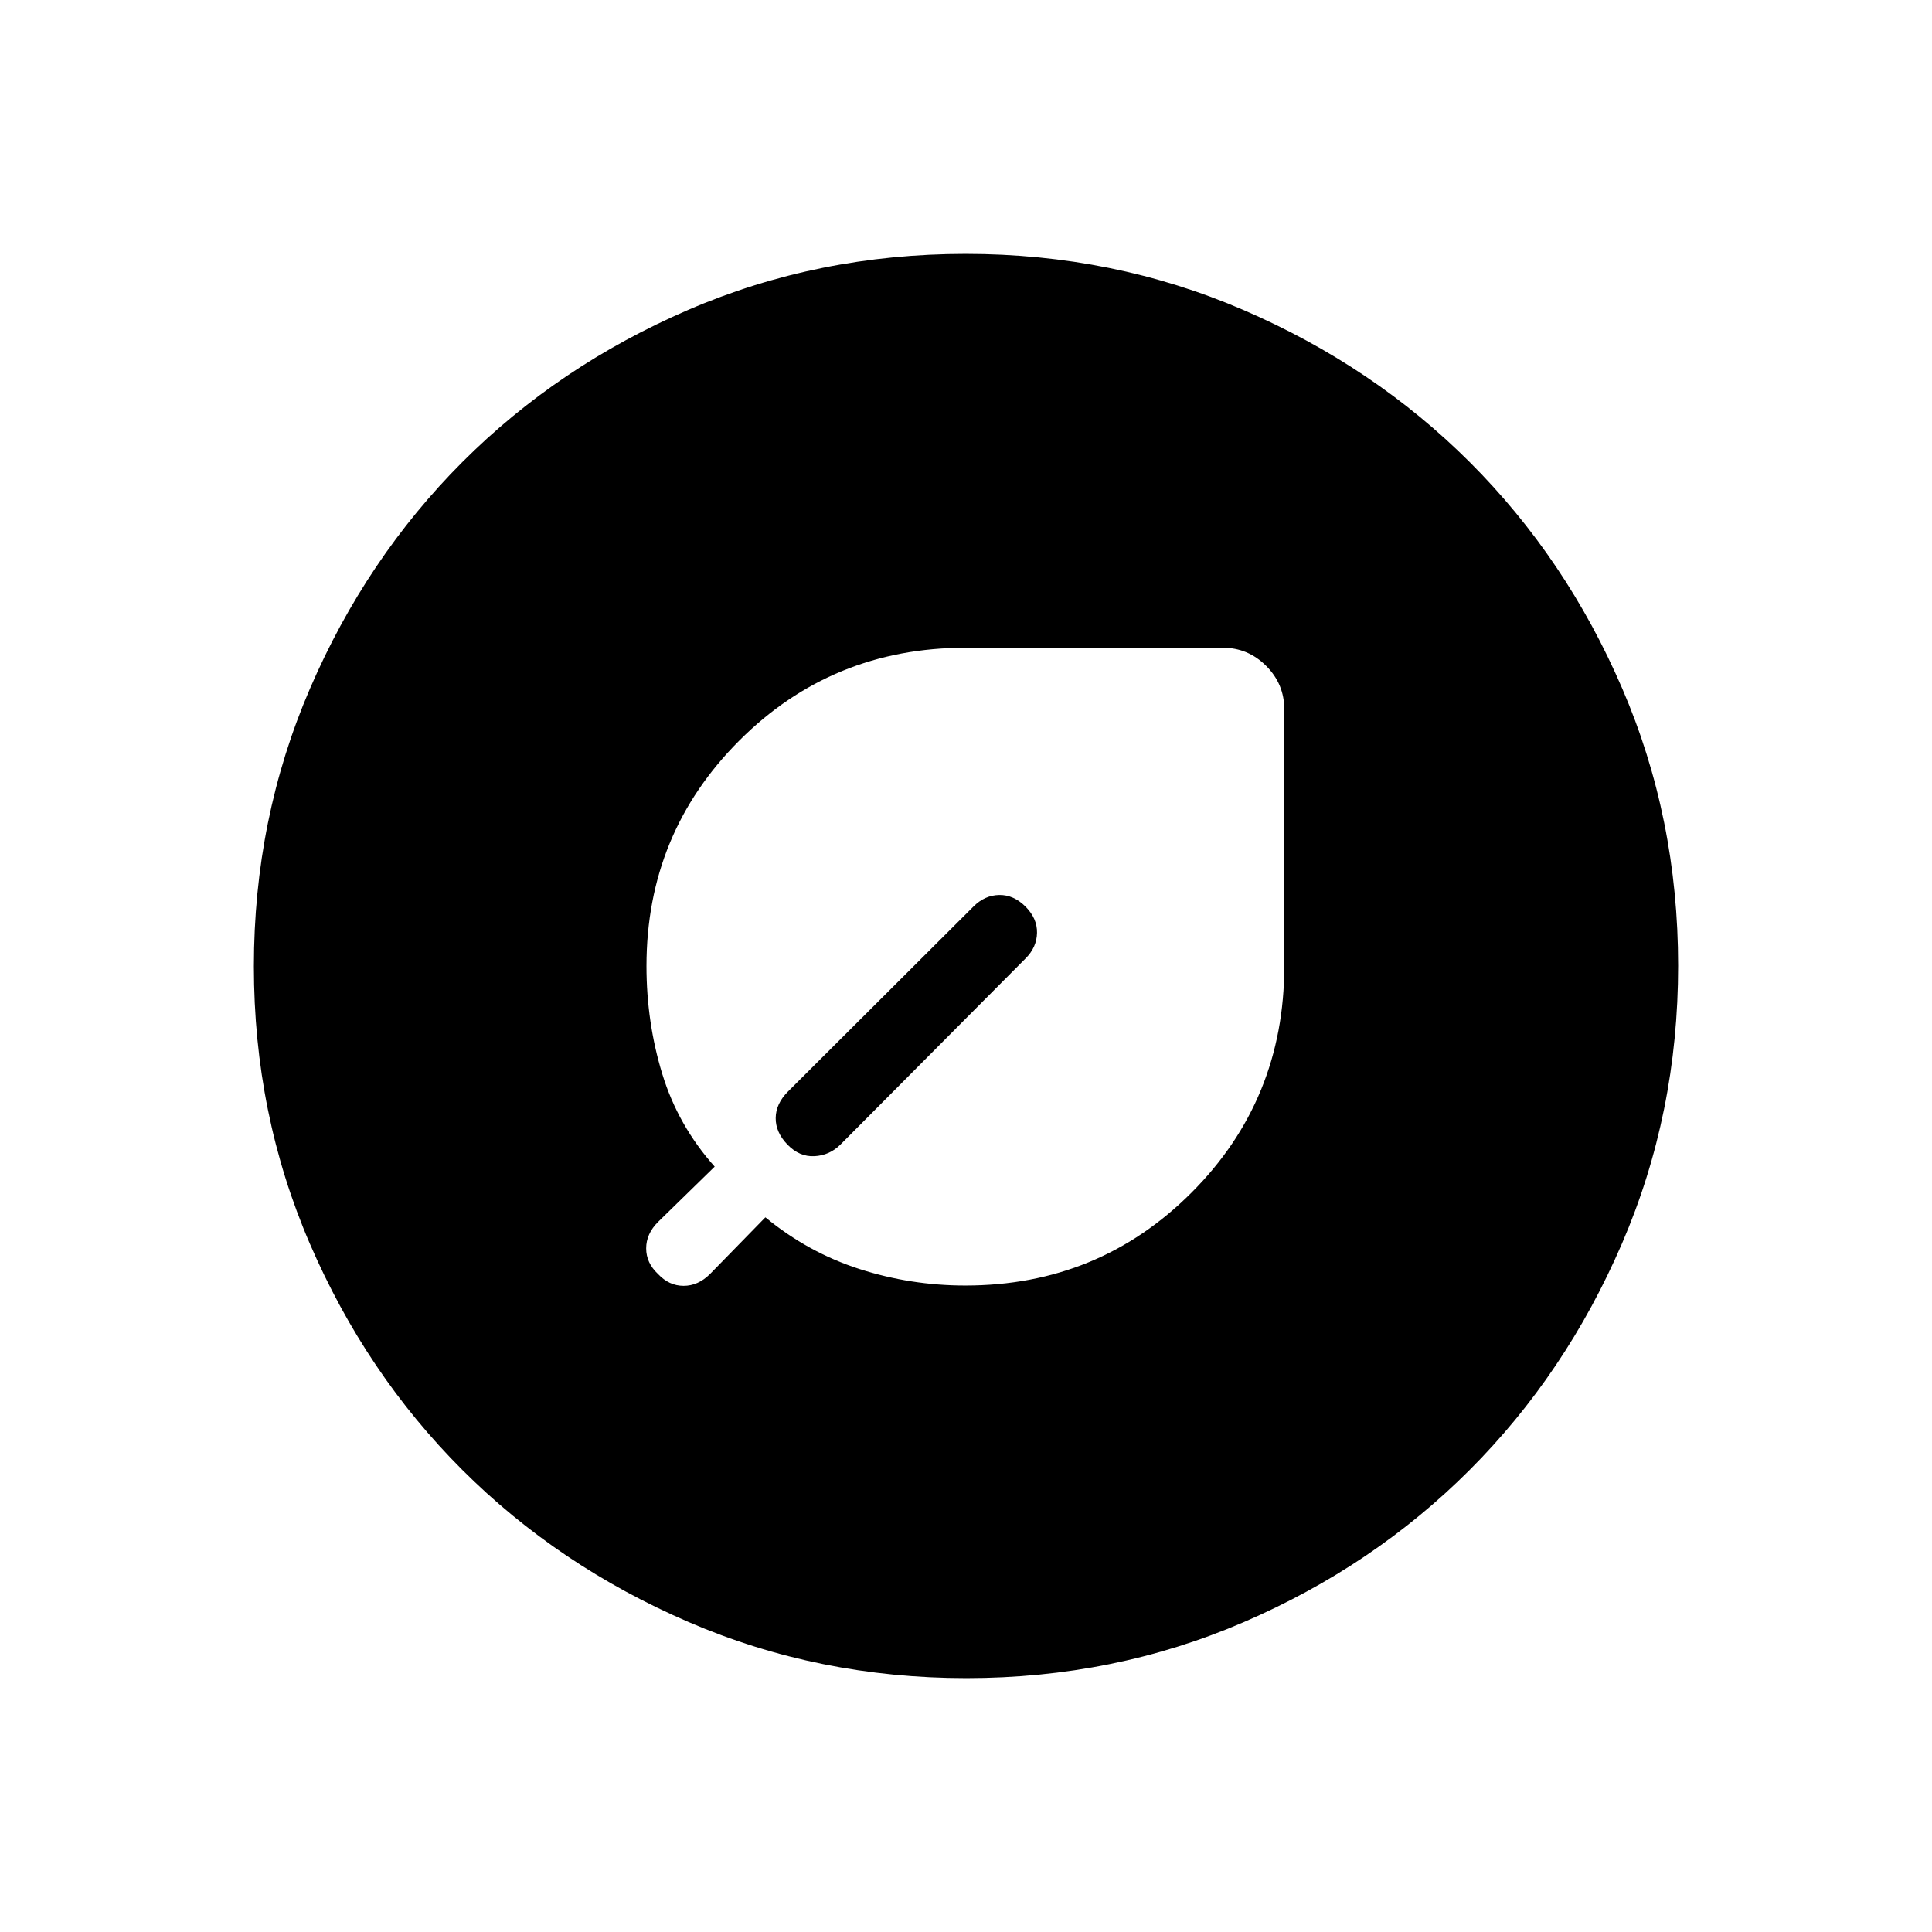 <svg xmlns="http://www.w3.org/2000/svg" height="24" viewBox="0 -960 960 960" width="24"><path d="M479.7-321.23q66.19 0 112.32-46.13 46.13-46.13 46.13-112.52v-127.7q0-12.55-9.01-21.56-9.01-9.01-21.56-9.01h-127.7q-66.39 0-112.52 46.13-46.13 46.13-46.13 112.04 0 27.89 7.83 53.55 7.82 25.66 26.06 46.12l-28.16 27.5q-5.88 5.89-5.88 13.12 0 7.23 5.88 12.73 5.5 5.88 12.73 5.88t13.12-5.88l27.5-28.16q21.23 17.47 46.74 25.68t52.65 8.21Zm1.42-159.89Zm28.54-2.7q5.49-5.49 5.63-12.66.13-7.17-5.75-13.06-5.89-5.88-13.06-5.75-7.17.14-12.73 5.7l-92.19 91.95q-6.06 6.06-6.12 13.18-.06 7.11 5.87 13.23 5.92 6.11 13.38 5.73 7.46-.38 12.89-5.73l92.08-92.59Zm-29.48 357.67q-73.39 0-138.06-27.89t-112.51-75.69q-47.84-47.81-75.65-112.29-27.81-64.48-27.81-137.8 0-73.39 27.89-138.06t75.69-112.51q47.81-47.84 112.29-75.65 64.48-27.81 137.8-27.81 73.39 0 138.06 27.89t112.51 75.69q47.84 47.8 75.65 112.29 27.81 64.48 27.81 137.8 0 73.39-27.89 138.06t-75.69 112.51q-47.8 47.84-112.29 75.65-64.48 27.81-137.8 27.81Z"/></svg>